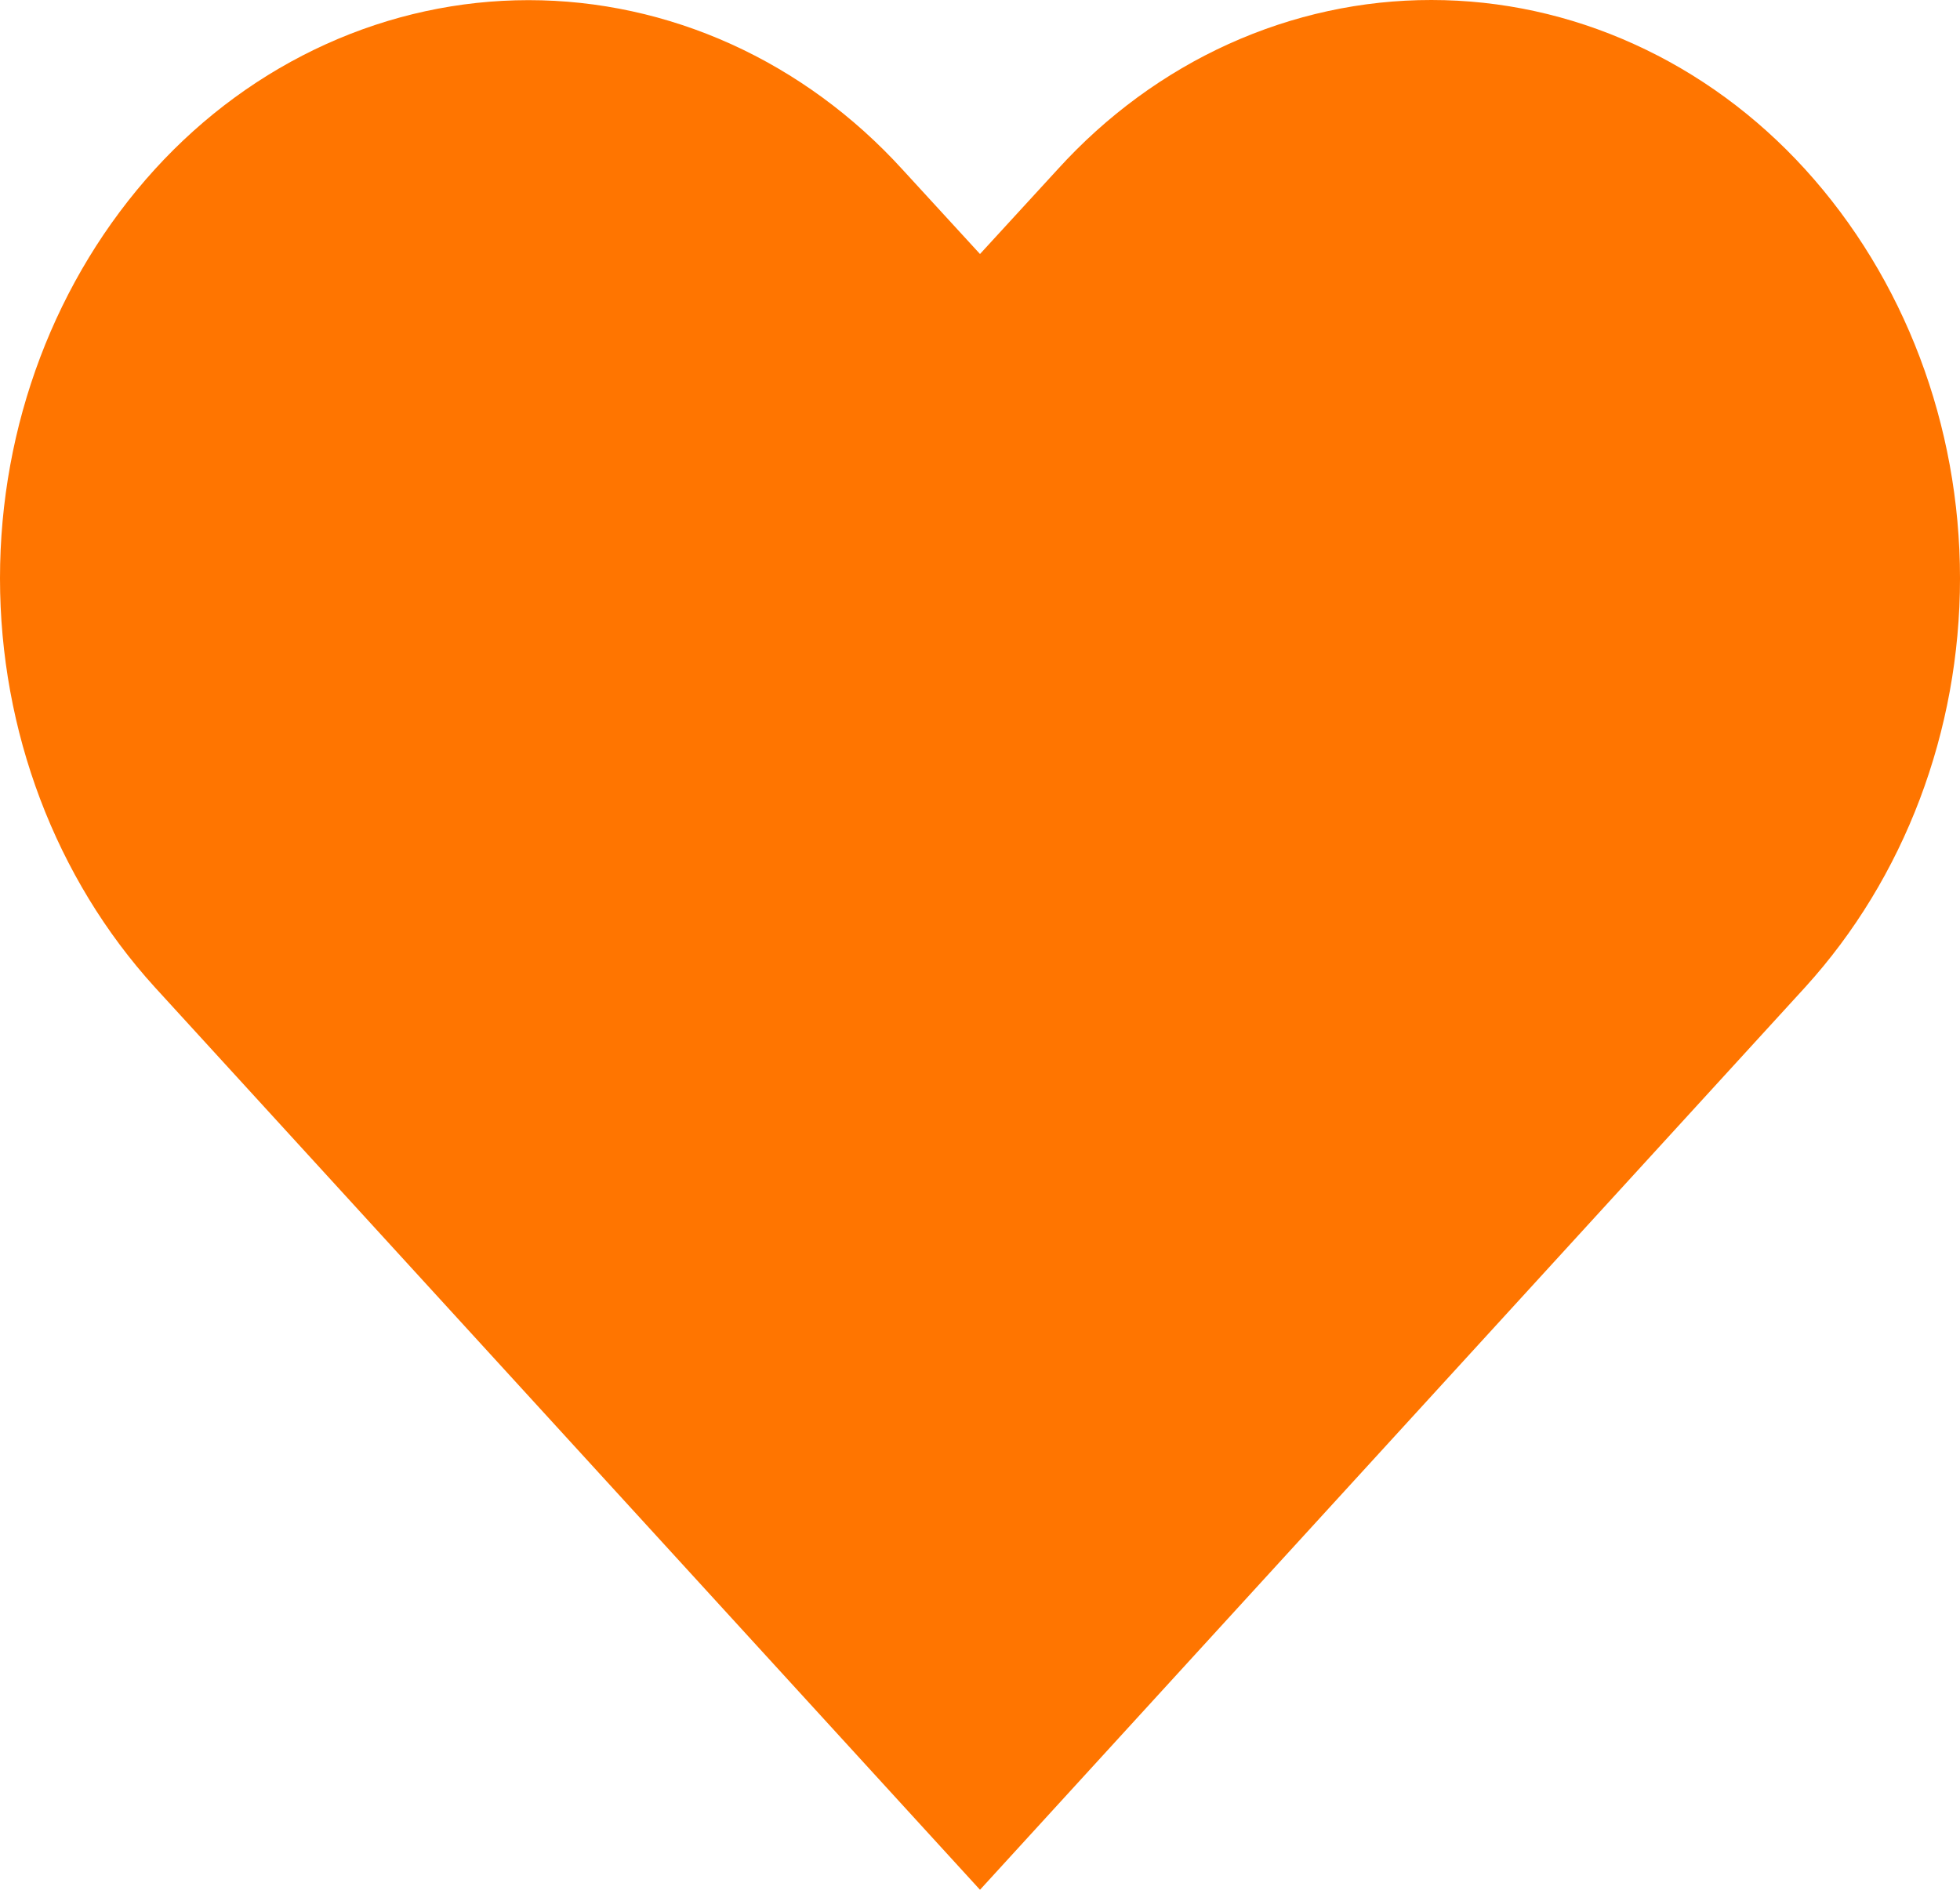 <svg width="28" height="27" viewBox="0 0 28 27" fill="none" xmlns="http://www.w3.org/2000/svg">
<path d="M20.449 2.89748e-06C19.455 -0.001 18.47 0.213 17.553 0.628C16.637 1.043 15.806 1.652 15.11 2.419L14 3.629L12.89 2.419C12.193 1.654 11.362 1.046 10.446 0.631C9.529 0.216 8.545 0.002 7.551 0.002C6.557 0.002 5.573 0.216 4.657 0.631C3.74 1.046 2.909 1.654 2.212 2.419C0.794 3.978 0 6.076 0 8.262C0 10.447 0.794 12.546 2.212 14.105L14 27L25.788 14.105C27.206 12.546 28 10.447 28 8.262C28 6.076 27.206 3.978 25.788 2.419C25.091 1.653 24.26 1.045 23.343 0.63C22.427 0.214 21.443 0 20.449 2.89748e-06Z" fill="#FF7500"/>
</svg>
